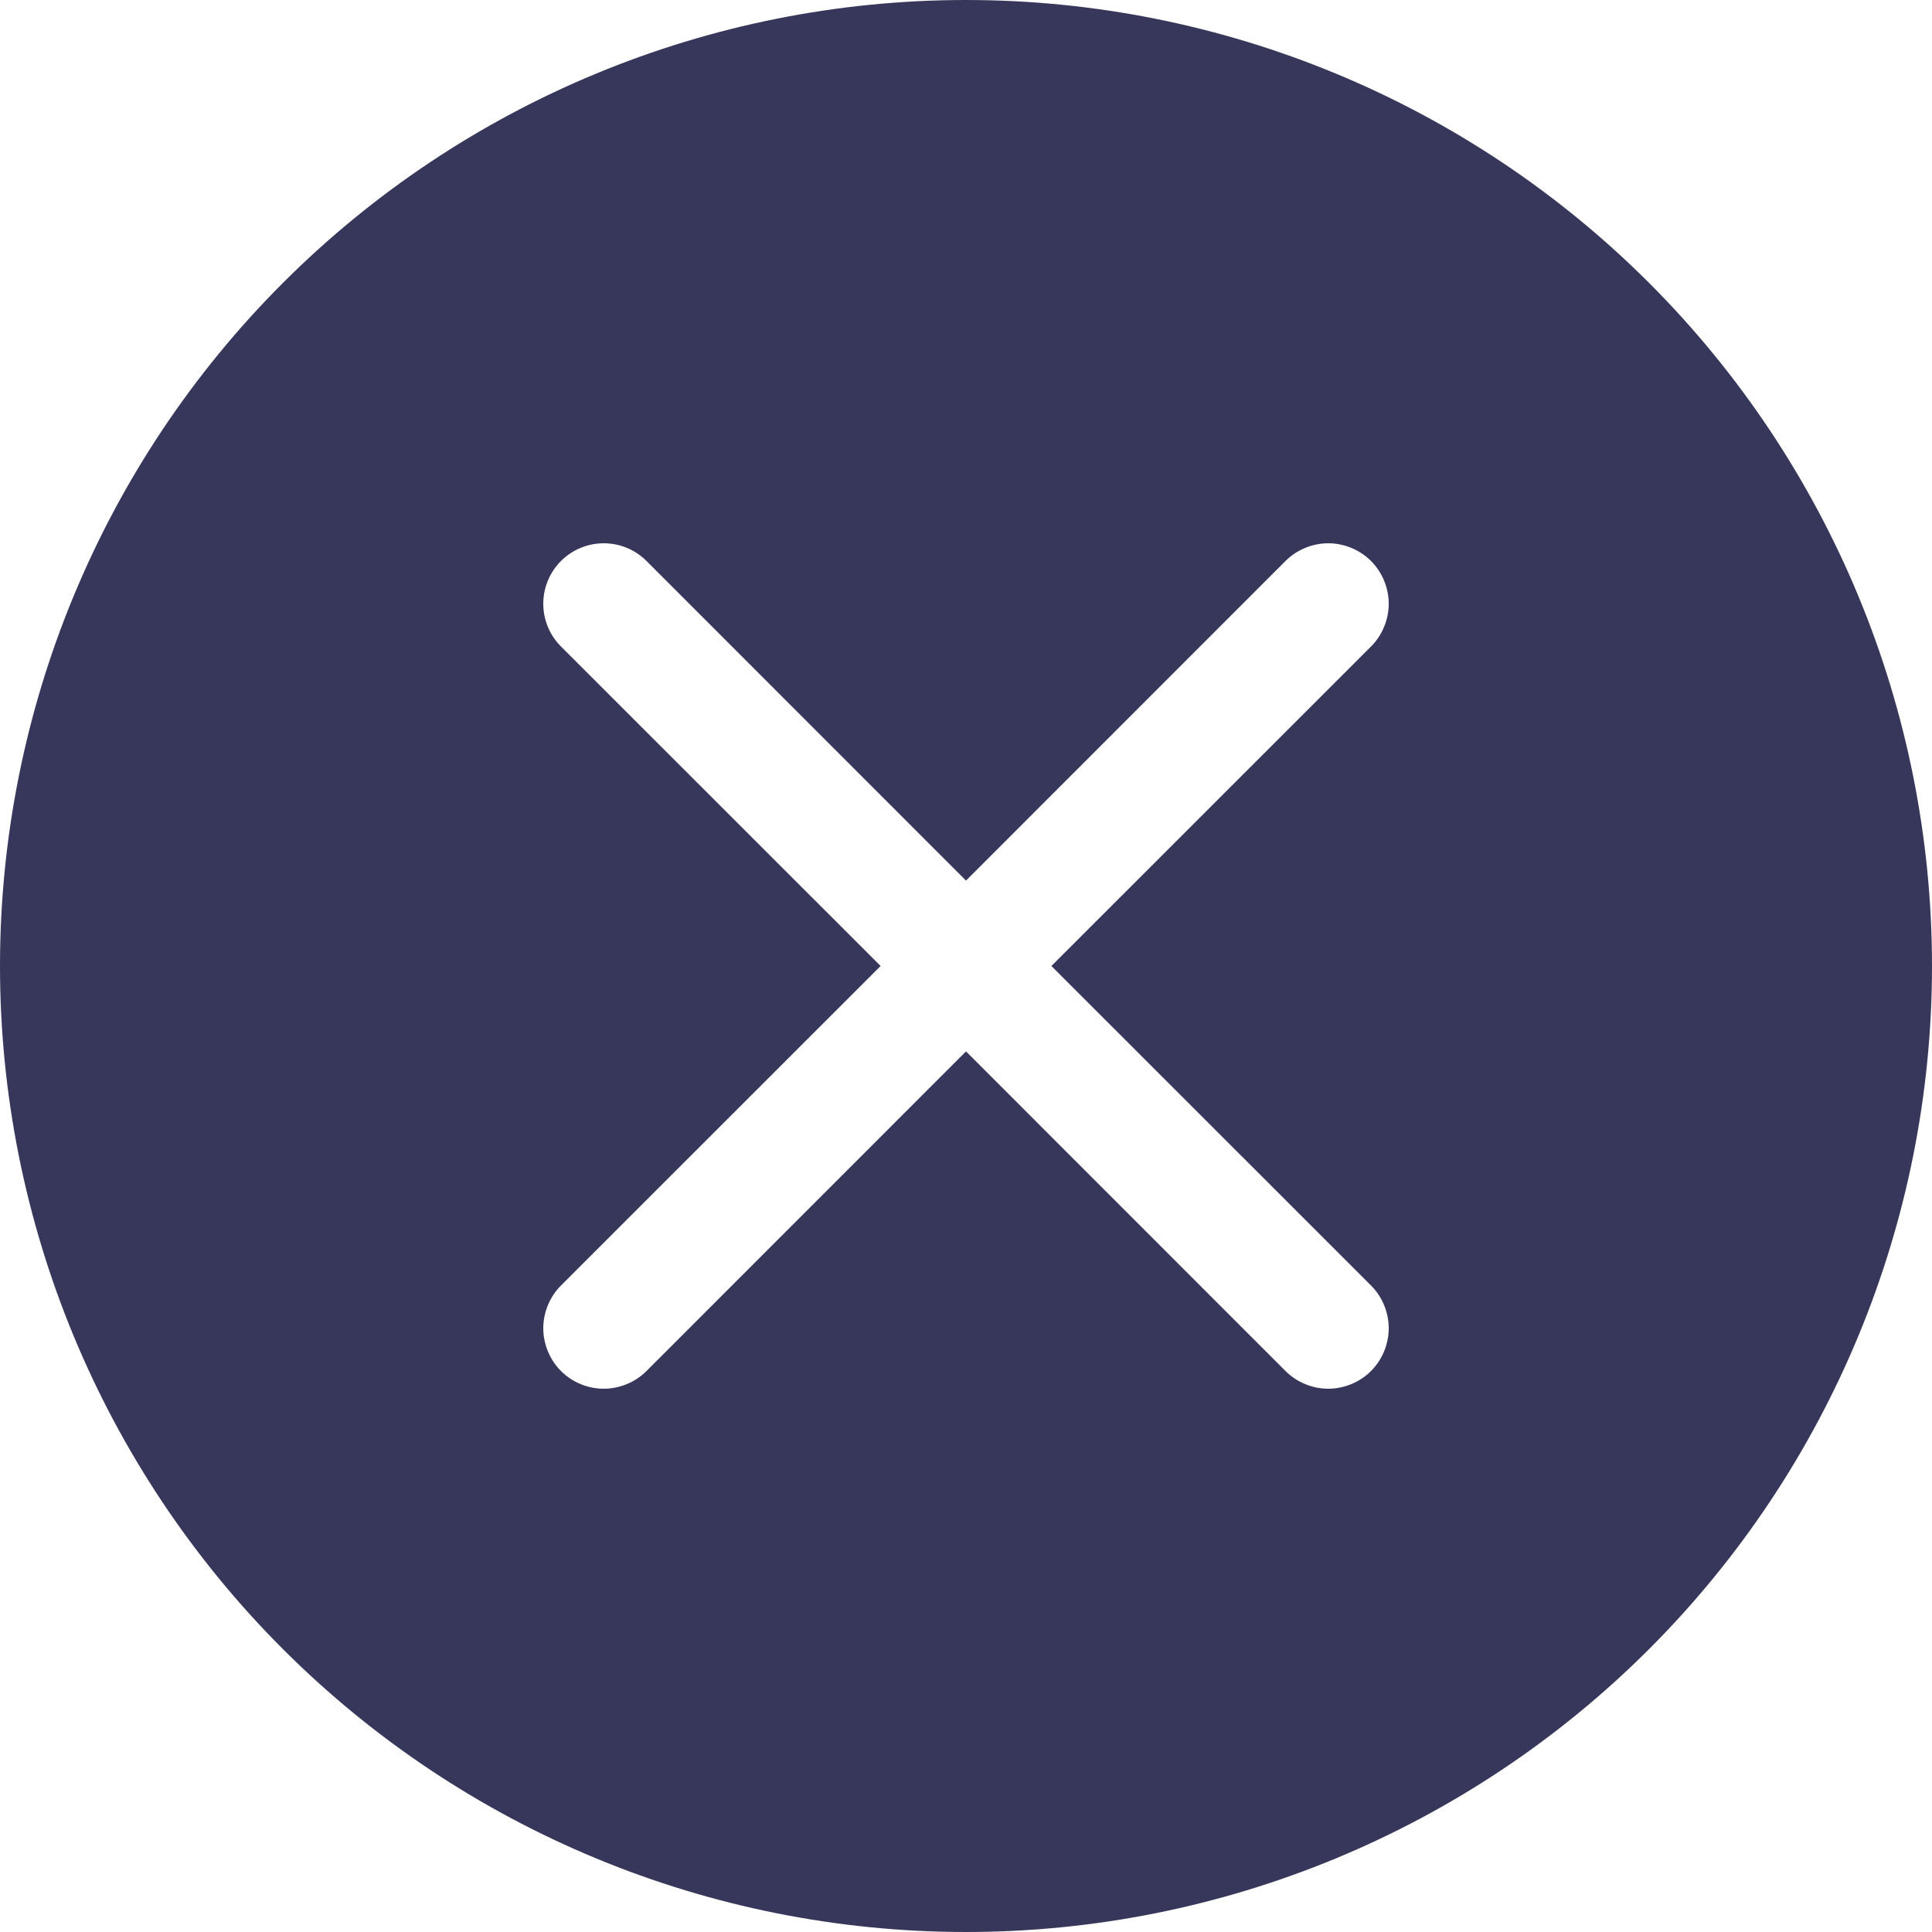 <svg width="30" height="30" viewBox="0 0 30 30" fill="none" xmlns="http://www.w3.org/2000/svg">
<path d="M30 15C30 18.978 28.42 22.794 25.607 25.607C22.794 28.42 18.978 30 15 30C11.022 30 7.206 28.42 4.393 25.607C1.58 22.794 0 18.978 0 15C0 11.022 1.58 7.206 4.393 4.393C7.206 1.58 11.022 0 15 0C18.978 0 22.794 1.58 25.607 4.393C28.42 7.206 30 11.022 30 15V15ZM10.039 8.711C9.863 8.535 9.624 8.436 9.375 8.436C9.126 8.436 8.887 8.535 8.711 8.711C8.535 8.887 8.436 9.126 8.436 9.375C8.436 9.624 8.535 9.863 8.711 10.039L13.674 15L8.711 19.961C8.624 20.048 8.555 20.152 8.508 20.266C8.461 20.38 8.436 20.502 8.436 20.625C8.436 20.748 8.461 20.87 8.508 20.984C8.555 21.098 8.624 21.202 8.711 21.289C8.887 21.465 9.126 21.564 9.375 21.564C9.498 21.564 9.62 21.539 9.734 21.492C9.848 21.445 9.952 21.376 10.039 21.289L15 16.326L19.961 21.289C20.048 21.376 20.152 21.445 20.266 21.492C20.38 21.539 20.502 21.564 20.625 21.564C20.748 21.564 20.87 21.539 20.984 21.492C21.098 21.445 21.202 21.376 21.289 21.289C21.376 21.202 21.445 21.098 21.492 20.984C21.539 20.87 21.564 20.748 21.564 20.625C21.564 20.502 21.539 20.38 21.492 20.266C21.445 20.152 21.376 20.048 21.289 19.961L16.326 15L21.289 10.039C21.376 9.952 21.445 9.848 21.492 9.734C21.539 9.62 21.564 9.498 21.564 9.375C21.564 9.252 21.539 9.13 21.492 9.016C21.445 8.902 21.376 8.798 21.289 8.711C21.202 8.624 21.098 8.555 20.984 8.508C20.87 8.461 20.748 8.436 20.625 8.436C20.502 8.436 20.38 8.461 20.266 8.508C20.152 8.555 20.048 8.624 19.961 8.711L15 13.674L10.039 8.711Z" fill="#37375B"/>
</svg>
